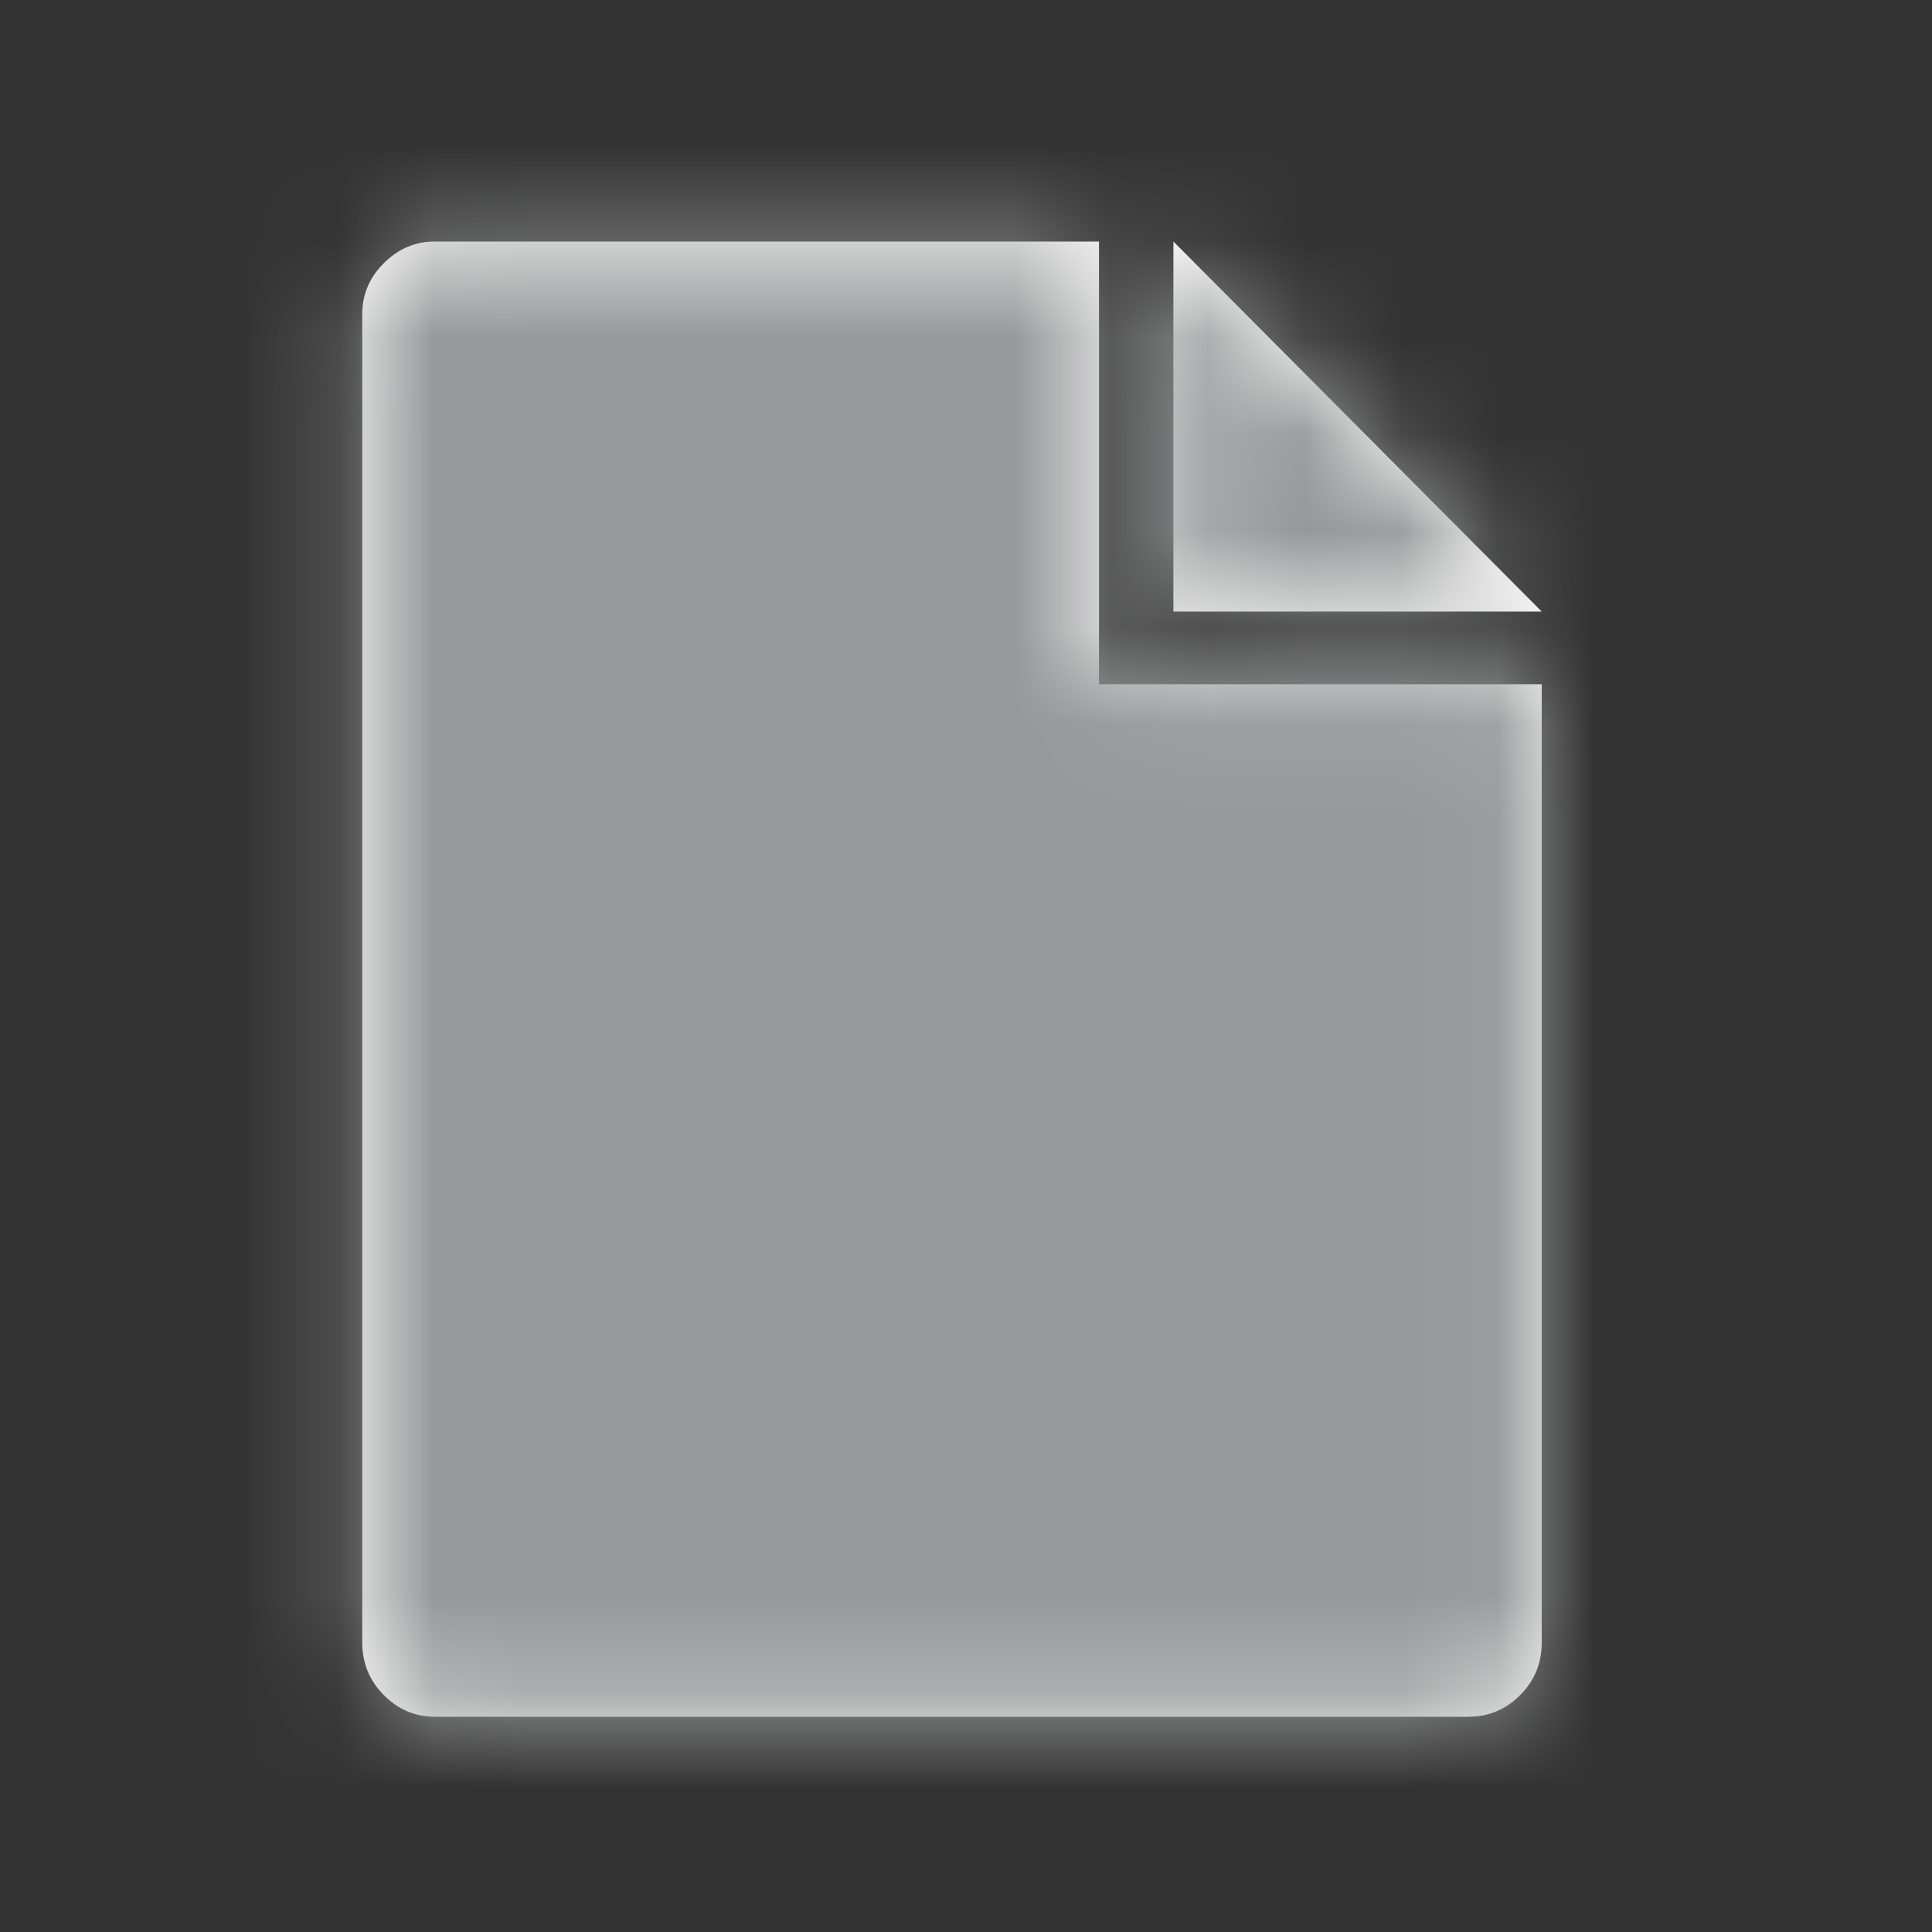 <svg xmlns="http://www.w3.org/2000/svg" xmlns:xlink="http://www.w3.org/1999/xlink" width="20" height="20" viewBox="0 0 20 20">
    <rect x="0" y="0" width="20" height="20" fill="#333333" stroke="none"/>
    <defs>
        <path id="prefix__a" d="M15.96 6.331L12.147 2.5v3.831h3.813zm-.752 11.44c.203 0 .38-.074.528-.223.15-.15.224-.331.224-.546V7.083h-4.583V2.5H4.502c-.203 0-.379.075-.528.224-.15.149-.224.325-.224.528v13.75c0 .215.075.397.224.546.149.15.325.224.528.224h10.706z"/>
    </defs>
    <g fill="none" fill-rule="evenodd">
        <path fill="#000" fill-opacity="0" d="M0 0H20V20H0z"/>
        <mask id="prefix__b" fill="#ffffff">
            <use xlink:href="#prefix__a"/>
        </mask>
        <use fill="#ffffff" fill-rule="nonzero" xlink:href="#prefix__a"/>
        <path fill="#979899" d="M0 0H20V20H0z" mask="url(#prefix__b)"/>
    </g>
</svg>
